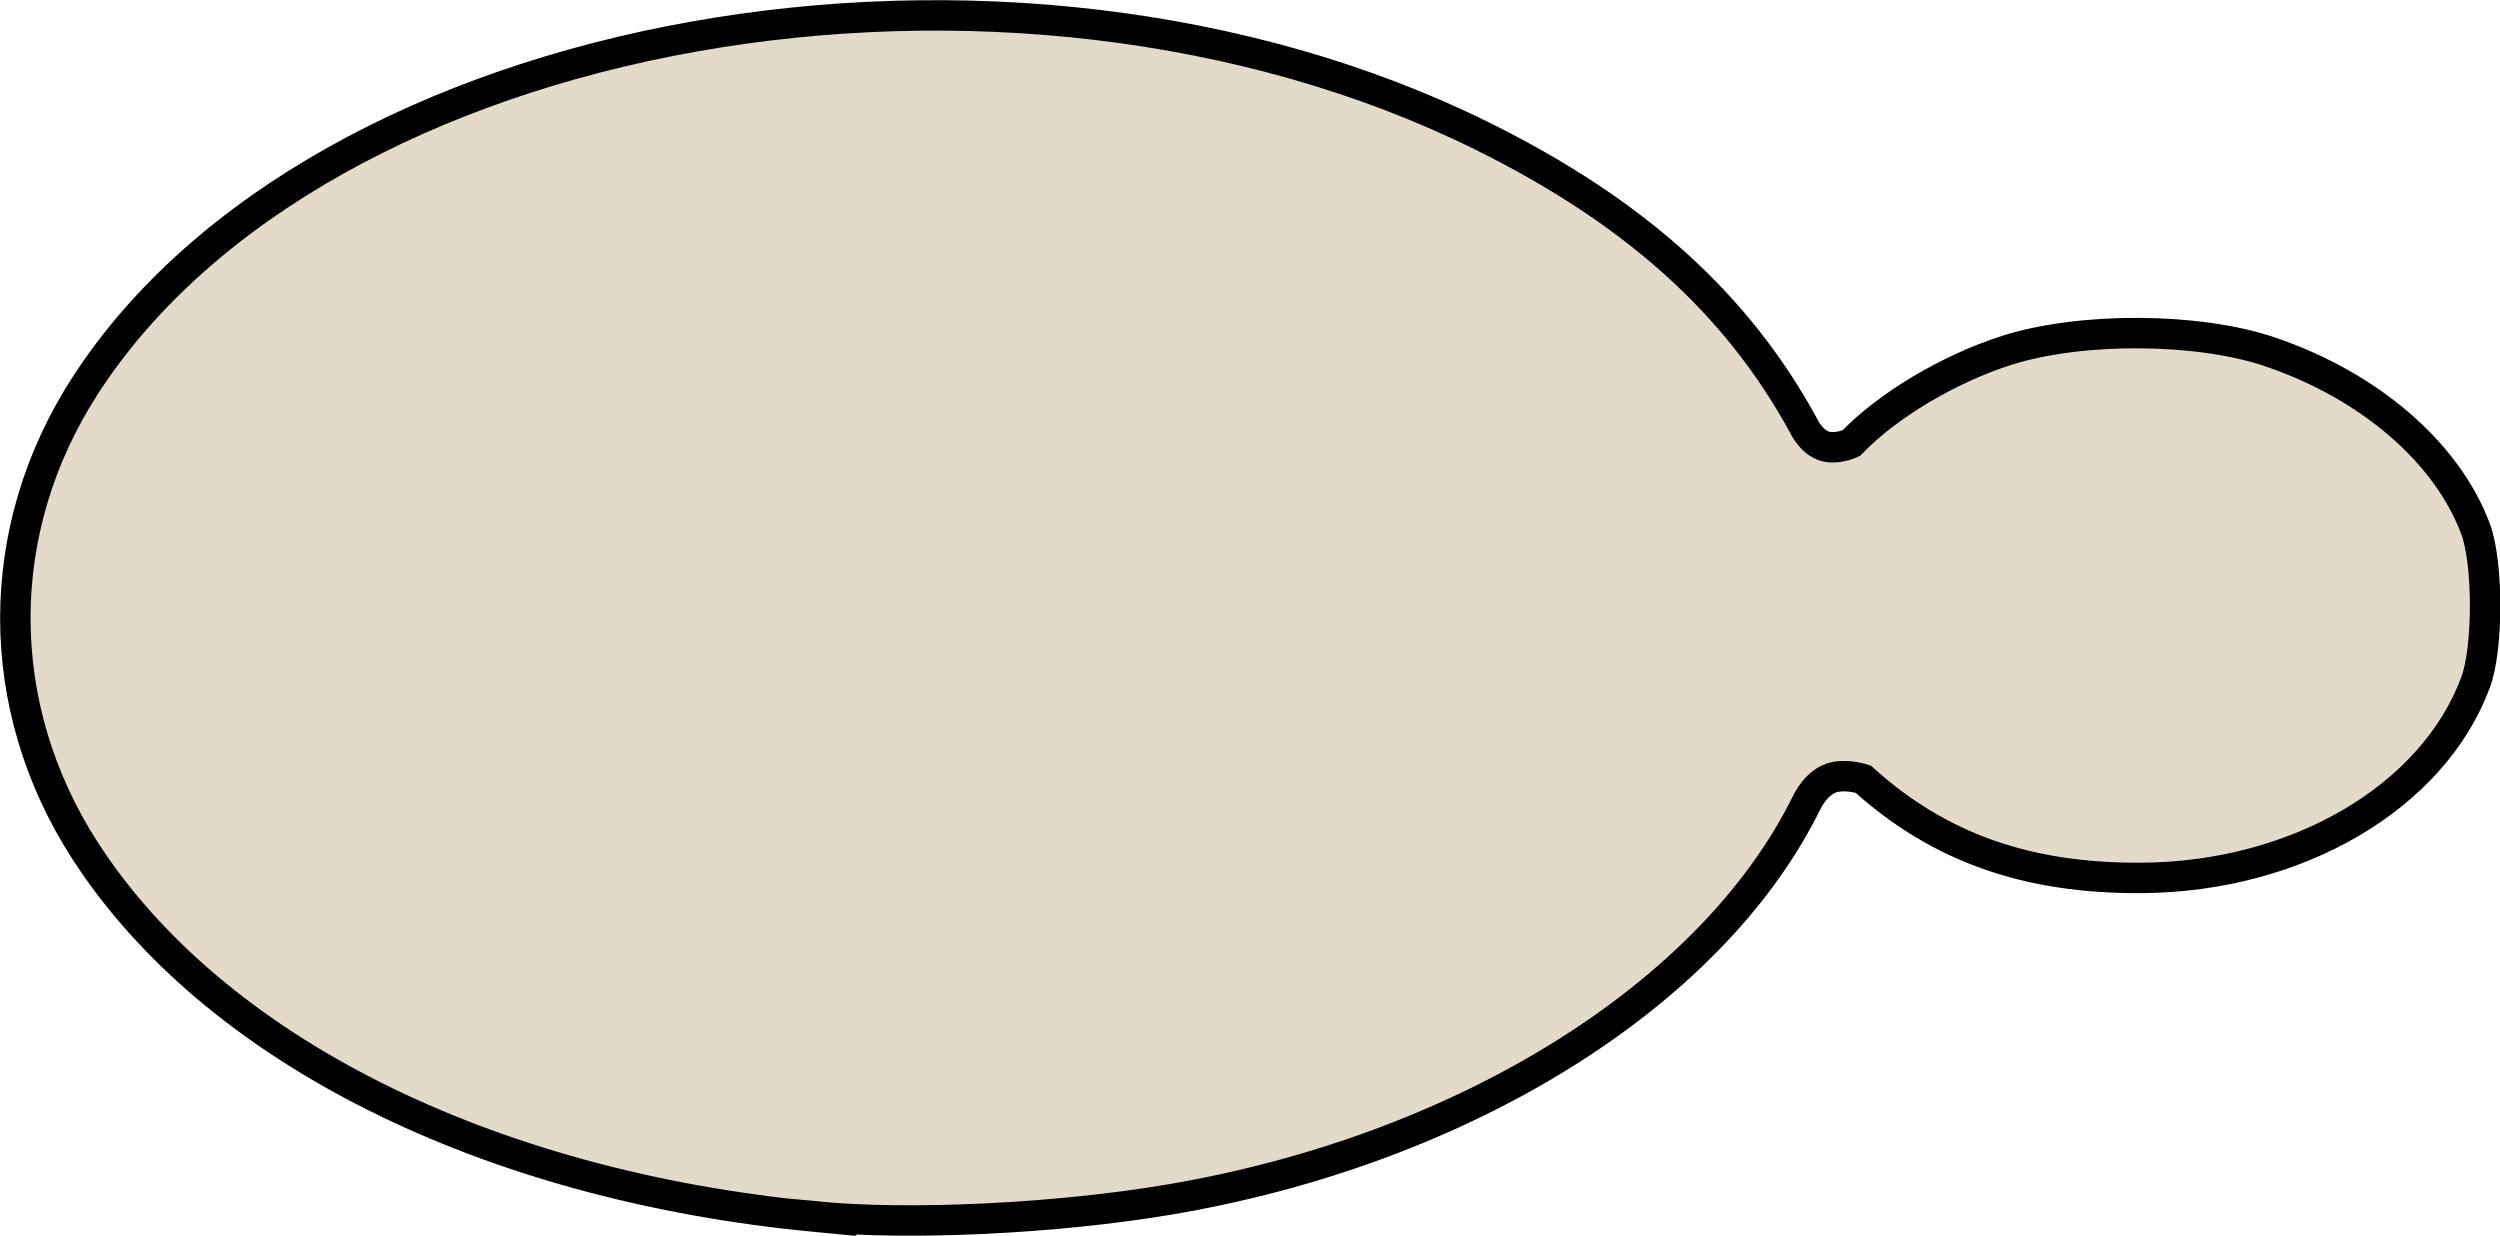 <?xml version="1.0" encoding="UTF-8" standalone="no"?>
<!-- Created with Inkscape (http://www.inkscape.org/) -->

<svg
   width="9.776mm"
   height="4.832mm"
   viewBox="0 0 9.776 4.832"
   version="1.1"
   id="svg5"
   sodipodi:docname="sketchpad.svg"
   xml:space="preserve"
   inkscape:version="1.2.2 (732a01da63, 2022-12-09)"
   xmlns:inkscape="http://www.inkscape.org/namespaces/inkscape"
   xmlns:sodipodi="http://sodipodi.sourceforge.net/DTD/sodipodi-0.dtd"
   xmlns="http://www.w3.org/2000/svg"
   xmlns:svg="http://www.w3.org/2000/svg"><sodipodi:namedview
     id="namedview7"
     pagecolor="#ffffff"
     bordercolor="#cccccc"
     borderopacity="1"
     inkscape:showpageshadow="0"
     inkscape:pageopacity="1"
     inkscape:pagecheckerboard="0"
     inkscape:deskcolor="#d1d1d1"
     inkscape:document-units="mm"
     showgrid="false"
     inkscape:zoom="4"
     inkscape:cx="405.875"
     inkscape:cy="484.5"
     inkscape:window-width="1920"
     inkscape:window-height="1017"
     inkscape:window-x="-8"
     inkscape:window-y="-8"
     inkscape:window-maximized="1"
     inkscape:current-layer="g134517" /><defs
     id="defs2" /><g
     inkscape:label="Layer 1"
     inkscape:groupmode="layer"
     id="g134517"
     transform="translate(-177.642,-173.339)"><path
   style="fill:#e3daca;fill-opacity:1;stroke:#000000;stroke-width:0.119;stroke-dasharray:none;stroke-opacity:1"
   d="m 180.831,178.097 c -1.292,-0.123 -2.355,-0.656 -2.856,-1.431 -0.364,-0.564 -0.364,-1.256 0,-1.819 0.916,-1.417 3.605,-1.897 5.465,-0.975 0.595,0.295 0.995,0.655 1.255,1.132 0,0 0.034,0.075 0.097,0.083 0.045,0.006 0.089,-0.015 0.089,-0.015 0.141,-0.147 0.38,-0.29 0.608,-0.363 0.289,-0.092 0.748,-0.09 1.03,0.006 0.389,0.132 0.693,0.394 0.804,0.694 0.049,0.133 0.049,0.464 0,0.597 -0.166,0.45 -0.698,0.762 -1.306,0.766 -0.449,0.003 -0.793,-0.119 -1.089,-0.386 0,0 -0.055,-0.019 -0.109,-0.009 -0.074,0.014 -0.113,0.102 -0.113,0.102 -0.371,0.752 -1.343,1.357 -2.493,1.551 -0.439,0.074 -1.013,0.102 -1.383,0.066 z"
   id="path45519"
   sodipodi:nodetypes="cssssssscsscsssscc" />
</g></svg>
